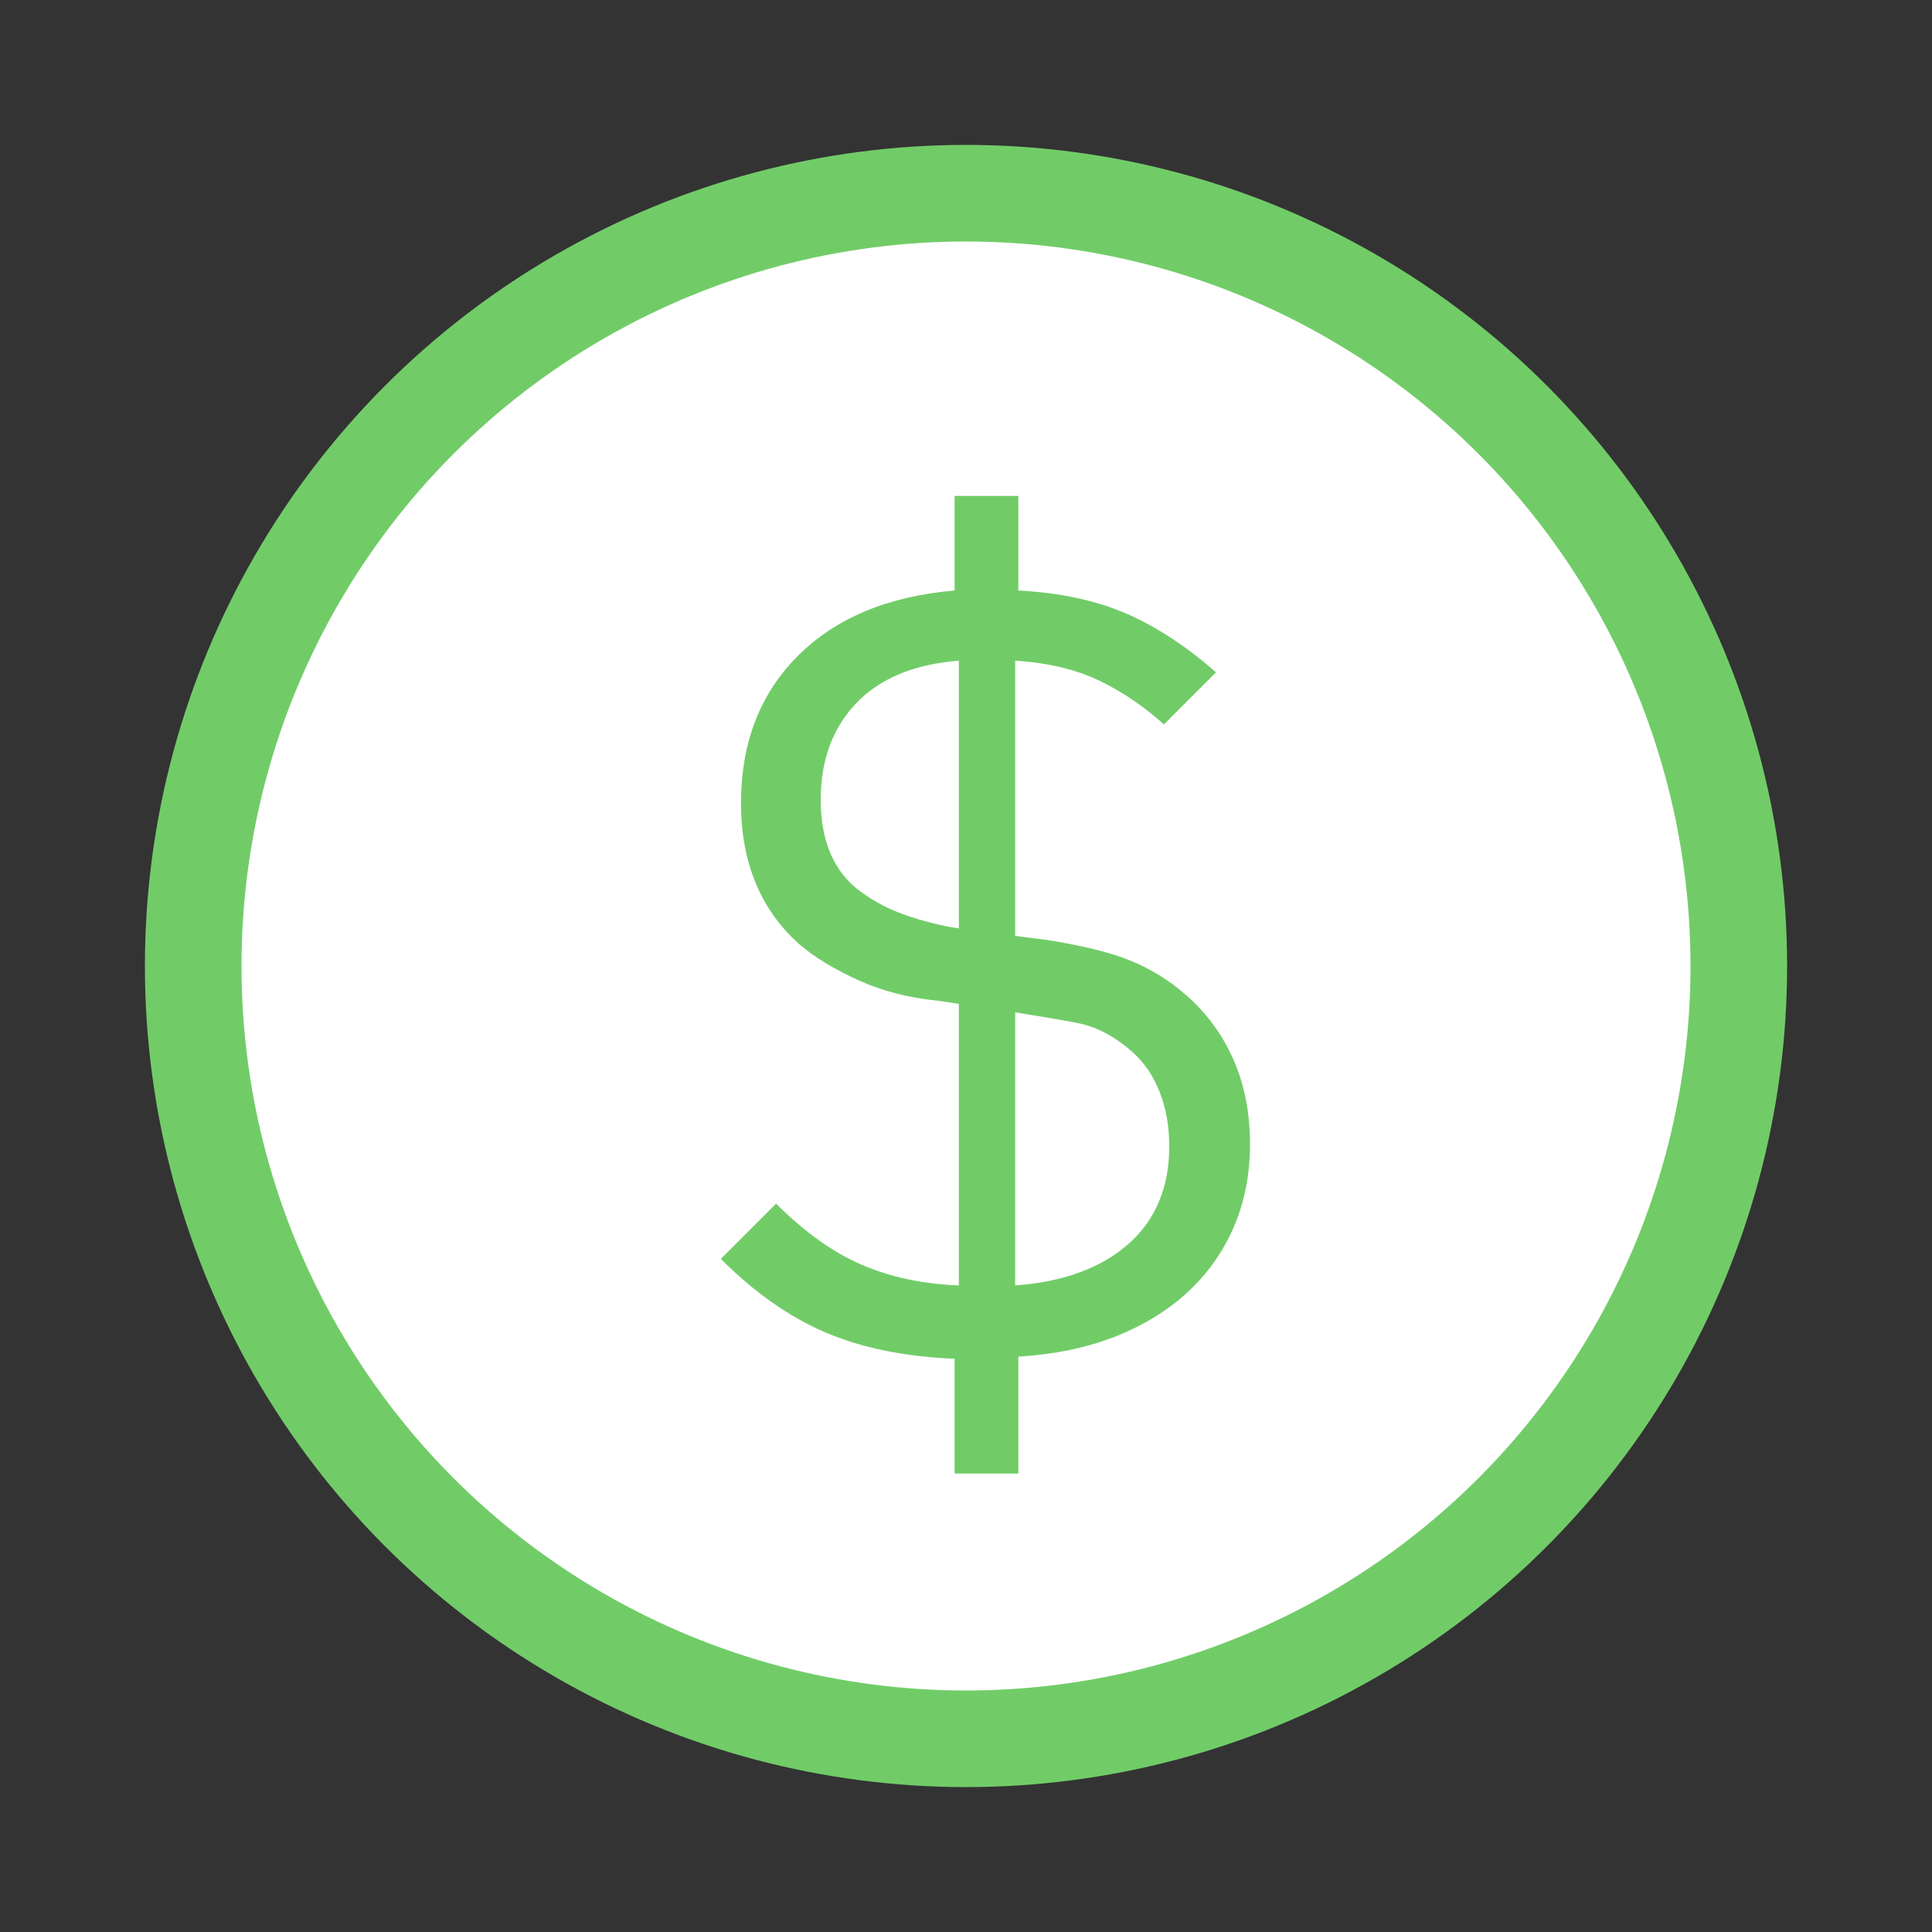 <?xml version="1.0" encoding="UTF-8" standalone="no"?>
<svg width="20px" height="20px" viewBox="0 0 20 20" version="1.1" xmlns="http://www.w3.org/2000/svg" xmlns:xlink="http://www.w3.org/1999/xlink" xmlns:sketch="http://www.bohemiancoding.com/sketch/ns">
    <rect x="0" y="0" width="20" height="20" fill="#333333" stroke="none"/>
    <!-- Generator: Sketch 3.1 (8751) - http://www.bohemiancoding.com/sketch -->
    <title>money</title>
    <desc>Created with Sketch.</desc>
    <defs></defs>
    <g id="Illustrations" stroke="none" stroke-width="1" fill="none" fill-rule="evenodd" sketch:type="MSPage">
        <g id="money" sketch:type="MSArtboardGroup">
            <circle id="Oval-267" stroke="#71CC68" fill="#FFFFFF" sketch:type="MSShapeGroup" cx="10" cy="10" r="8"></circle>
            <path d="M12.94,11.844 C12.94,12.159 12.883,12.447 12.77,12.707 C12.656,12.968 12.495,13.193 12.286,13.384 C12.076,13.575 11.825,13.727 11.532,13.841 C11.239,13.954 10.909,14.022 10.542,14.044 L10.542,15.254 L9.882,15.254 L9.882,14.066 C9.361,14.044 8.914,13.952 8.54,13.791 C8.166,13.63 7.807,13.377 7.462,13.032 L8.034,12.46 C8.327,12.753 8.622,12.964 8.919,13.092 C9.217,13.221 9.552,13.292 9.926,13.307 L9.926,10.392 L9.706,10.359 C9.405,10.33 9.13,10.258 8.881,10.145 C8.632,10.031 8.43,9.908 8.276,9.776 C7.873,9.417 7.671,8.929 7.671,8.313 C7.671,7.69 7.867,7.182 8.259,6.79 C8.652,6.397 9.193,6.172 9.882,6.113 L9.882,5.134 L10.542,5.134 L10.542,6.113 C10.967,6.135 11.338,6.214 11.653,6.349 C11.968,6.485 12.28,6.689 12.588,6.96 L12.049,7.499 C11.836,7.308 11.611,7.156 11.373,7.043 C11.134,6.929 10.846,6.861 10.509,6.839 L10.509,9.688 L10.85,9.732 C11.217,9.791 11.503,9.862 11.708,9.947 C11.913,10.031 12.1,10.146 12.269,10.293 C12.482,10.476 12.647,10.698 12.764,10.959 C12.881,11.219 12.94,11.514 12.94,11.844 L12.94,11.844 Z M9.926,6.839 C9.464,6.876 9.11,7.022 8.864,7.279 C8.619,7.536 8.496,7.869 8.496,8.28 C8.496,8.676 8.613,8.977 8.848,9.182 C9.002,9.307 9.172,9.402 9.36,9.468 C9.547,9.534 9.735,9.582 9.926,9.611 L9.926,6.839 Z M12.104,11.866 C12.104,11.661 12.071,11.474 12.005,11.305 C11.939,11.136 11.844,10.997 11.719,10.887 C11.536,10.726 11.347,10.627 11.152,10.59 C10.958,10.553 10.744,10.517 10.509,10.48 L10.509,13.307 C11.008,13.27 11.398,13.127 11.681,12.878 C11.963,12.629 12.104,12.291 12.104,11.866 L12.104,11.866 Z" id="$" fill="#71CC68" sketch:type="MSShapeGroup"></path>
        </g>
    </g>
</svg>